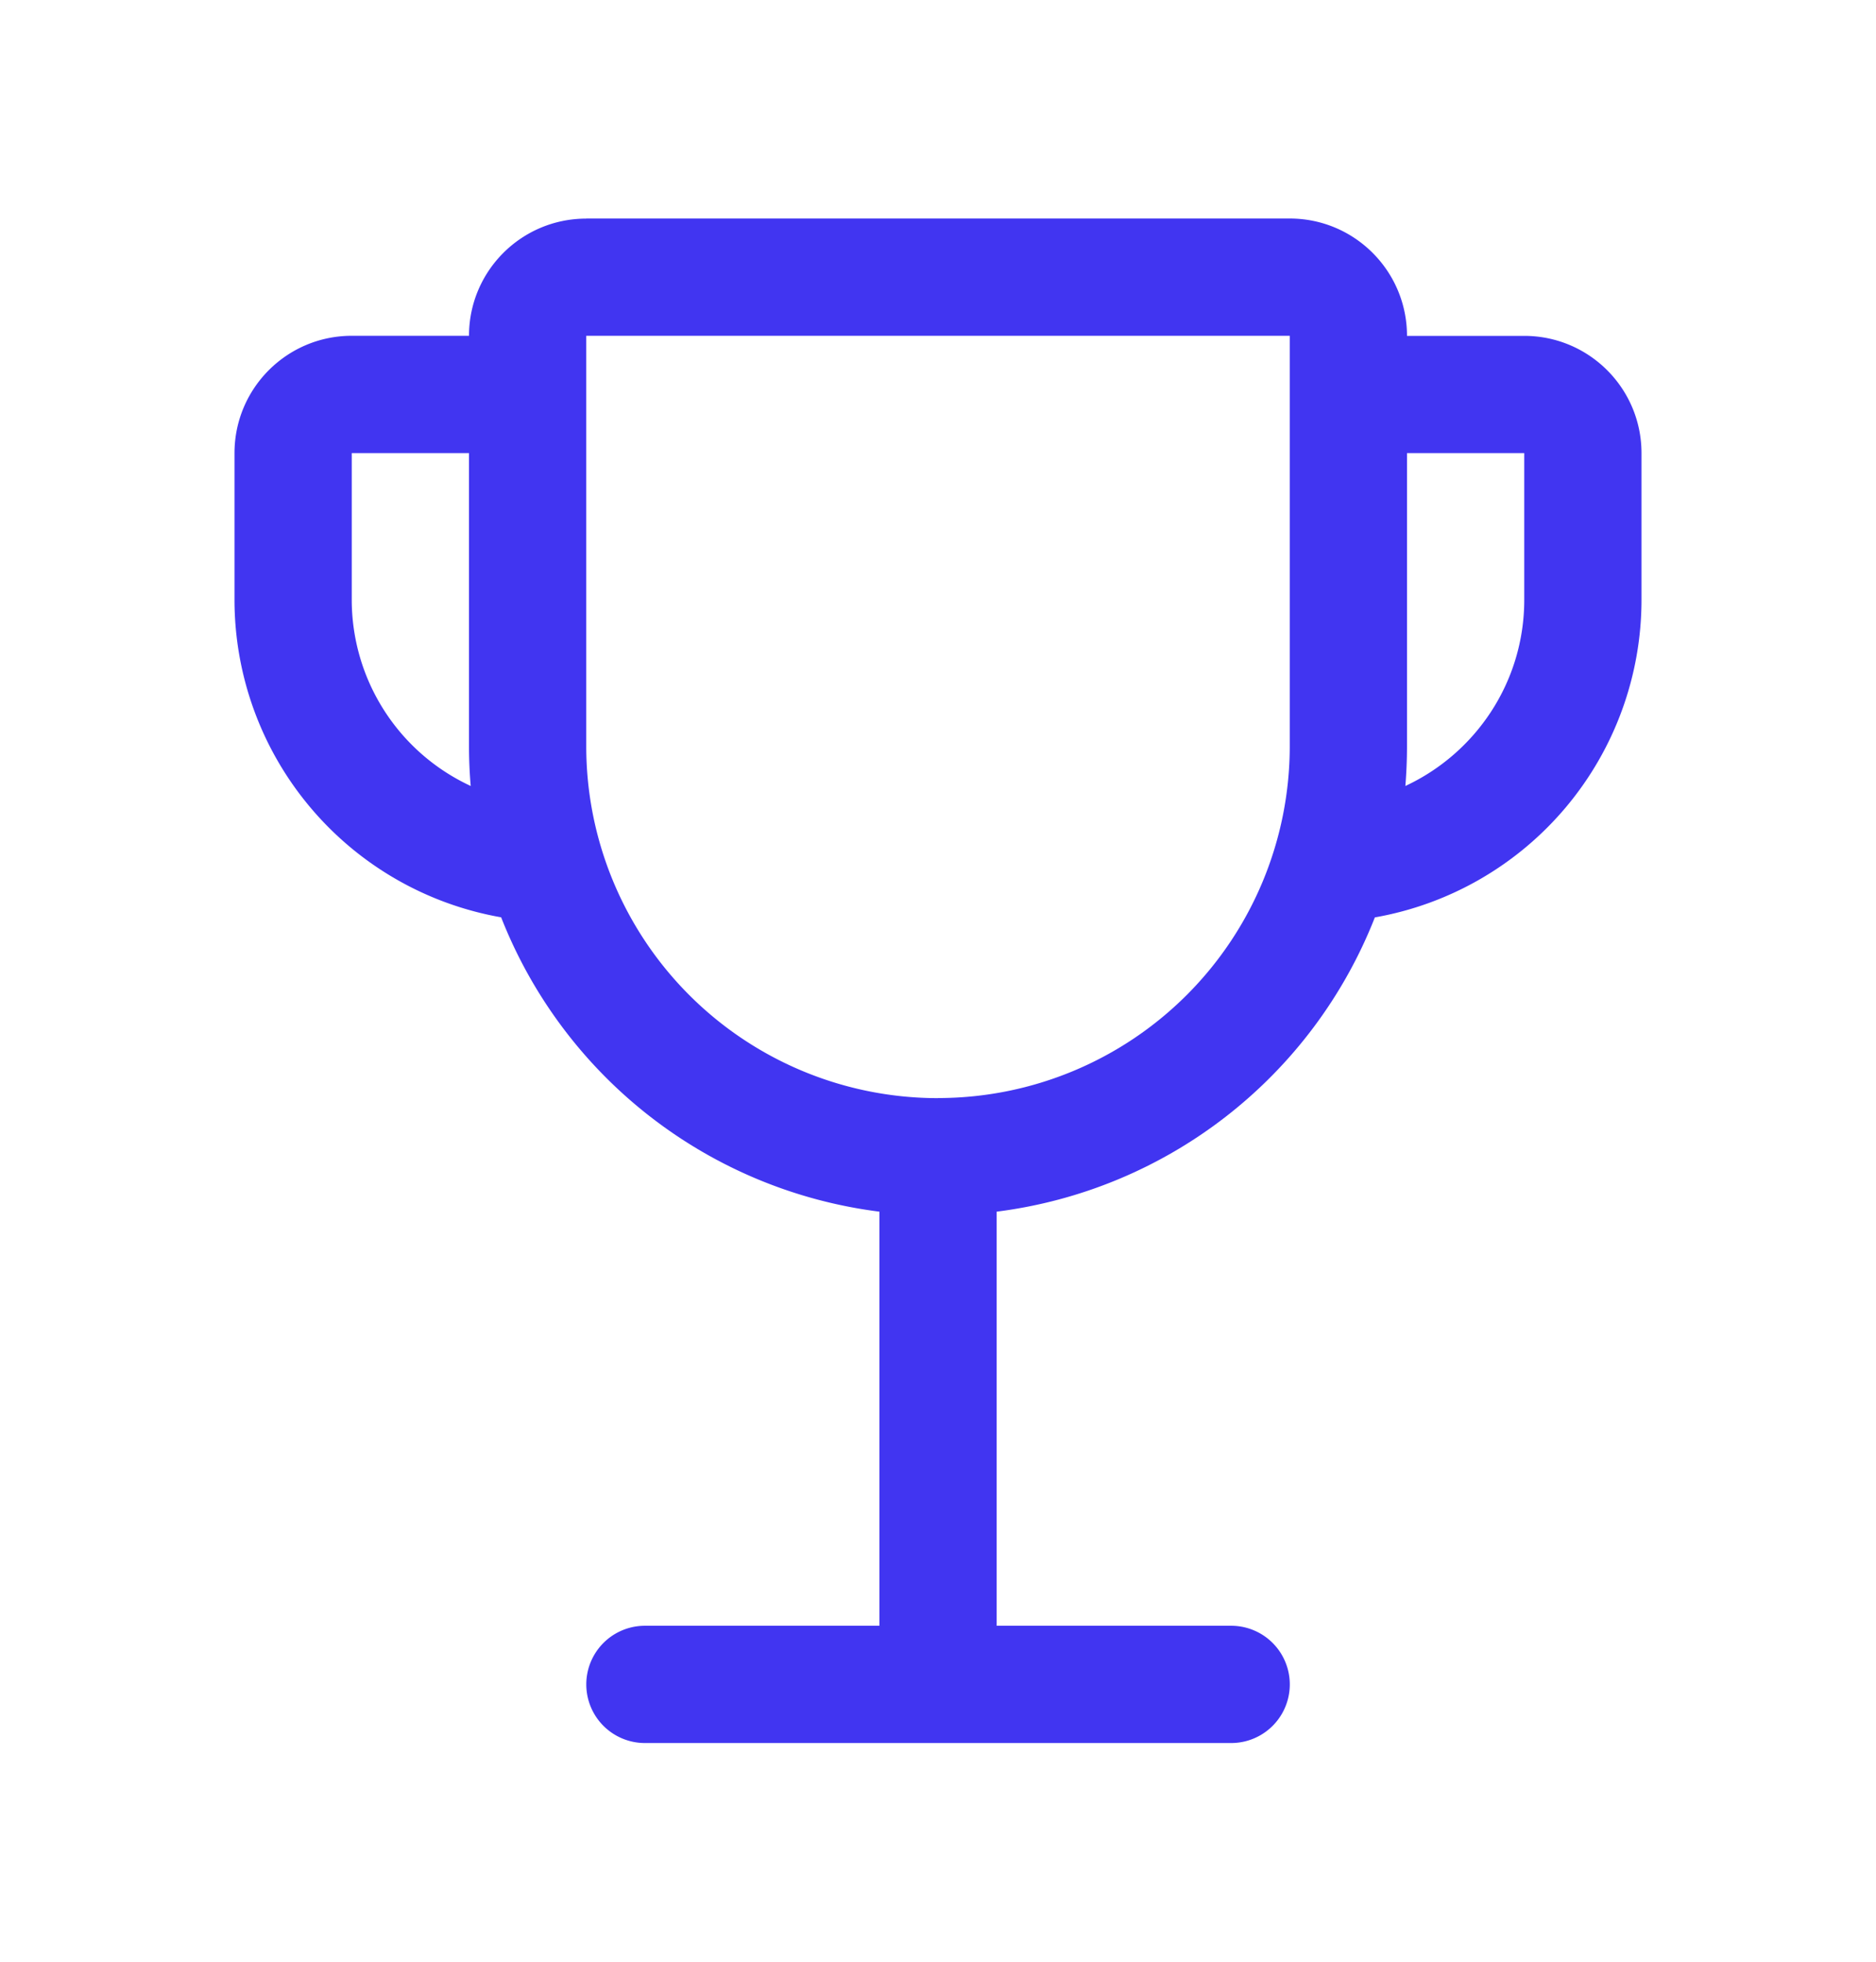 <svg xmlns="http://www.w3.org/2000/svg" width="22" height="23" fill="none"><path fill="#4135F1" fill-rule="evenodd" d="M6.875 2.563c-.76 0-1.375.615-1.375 1.374H4.125c-.76 0-1.375.616-1.375 1.376V7.03a3.782 3.782 0 0 0 3.127 3.725 5.506 5.506 0 0 0 4.436 3.451v4.855h-2.75a.687.687 0 1 0 0 1.375h6.875a.687.687 0 1 0 0-1.375h-2.75v-4.855a5.506 5.506 0 0 0 4.435-3.45A3.782 3.782 0 0 0 19.25 7.03V5.313c0-.76-.616-1.375-1.375-1.375H16.5c0-.76-.616-1.376-1.375-1.376h-8.25ZM11 12.874a4.125 4.125 0 0 0 4.125-4.125V3.937h-8.25V8.75A4.125 4.125 0 0 0 11 12.875ZM4.125 5.312H5.5V8.75c0 .157.007.312.02.465a2.407 2.407 0 0 1-1.395-2.184V5.313Zm12.375 0h1.375v1.72c0 .967-.571 1.8-1.394 2.183.012-.153.019-.308.019-.465V5.312Z" clip-rule="evenodd"/></svg>